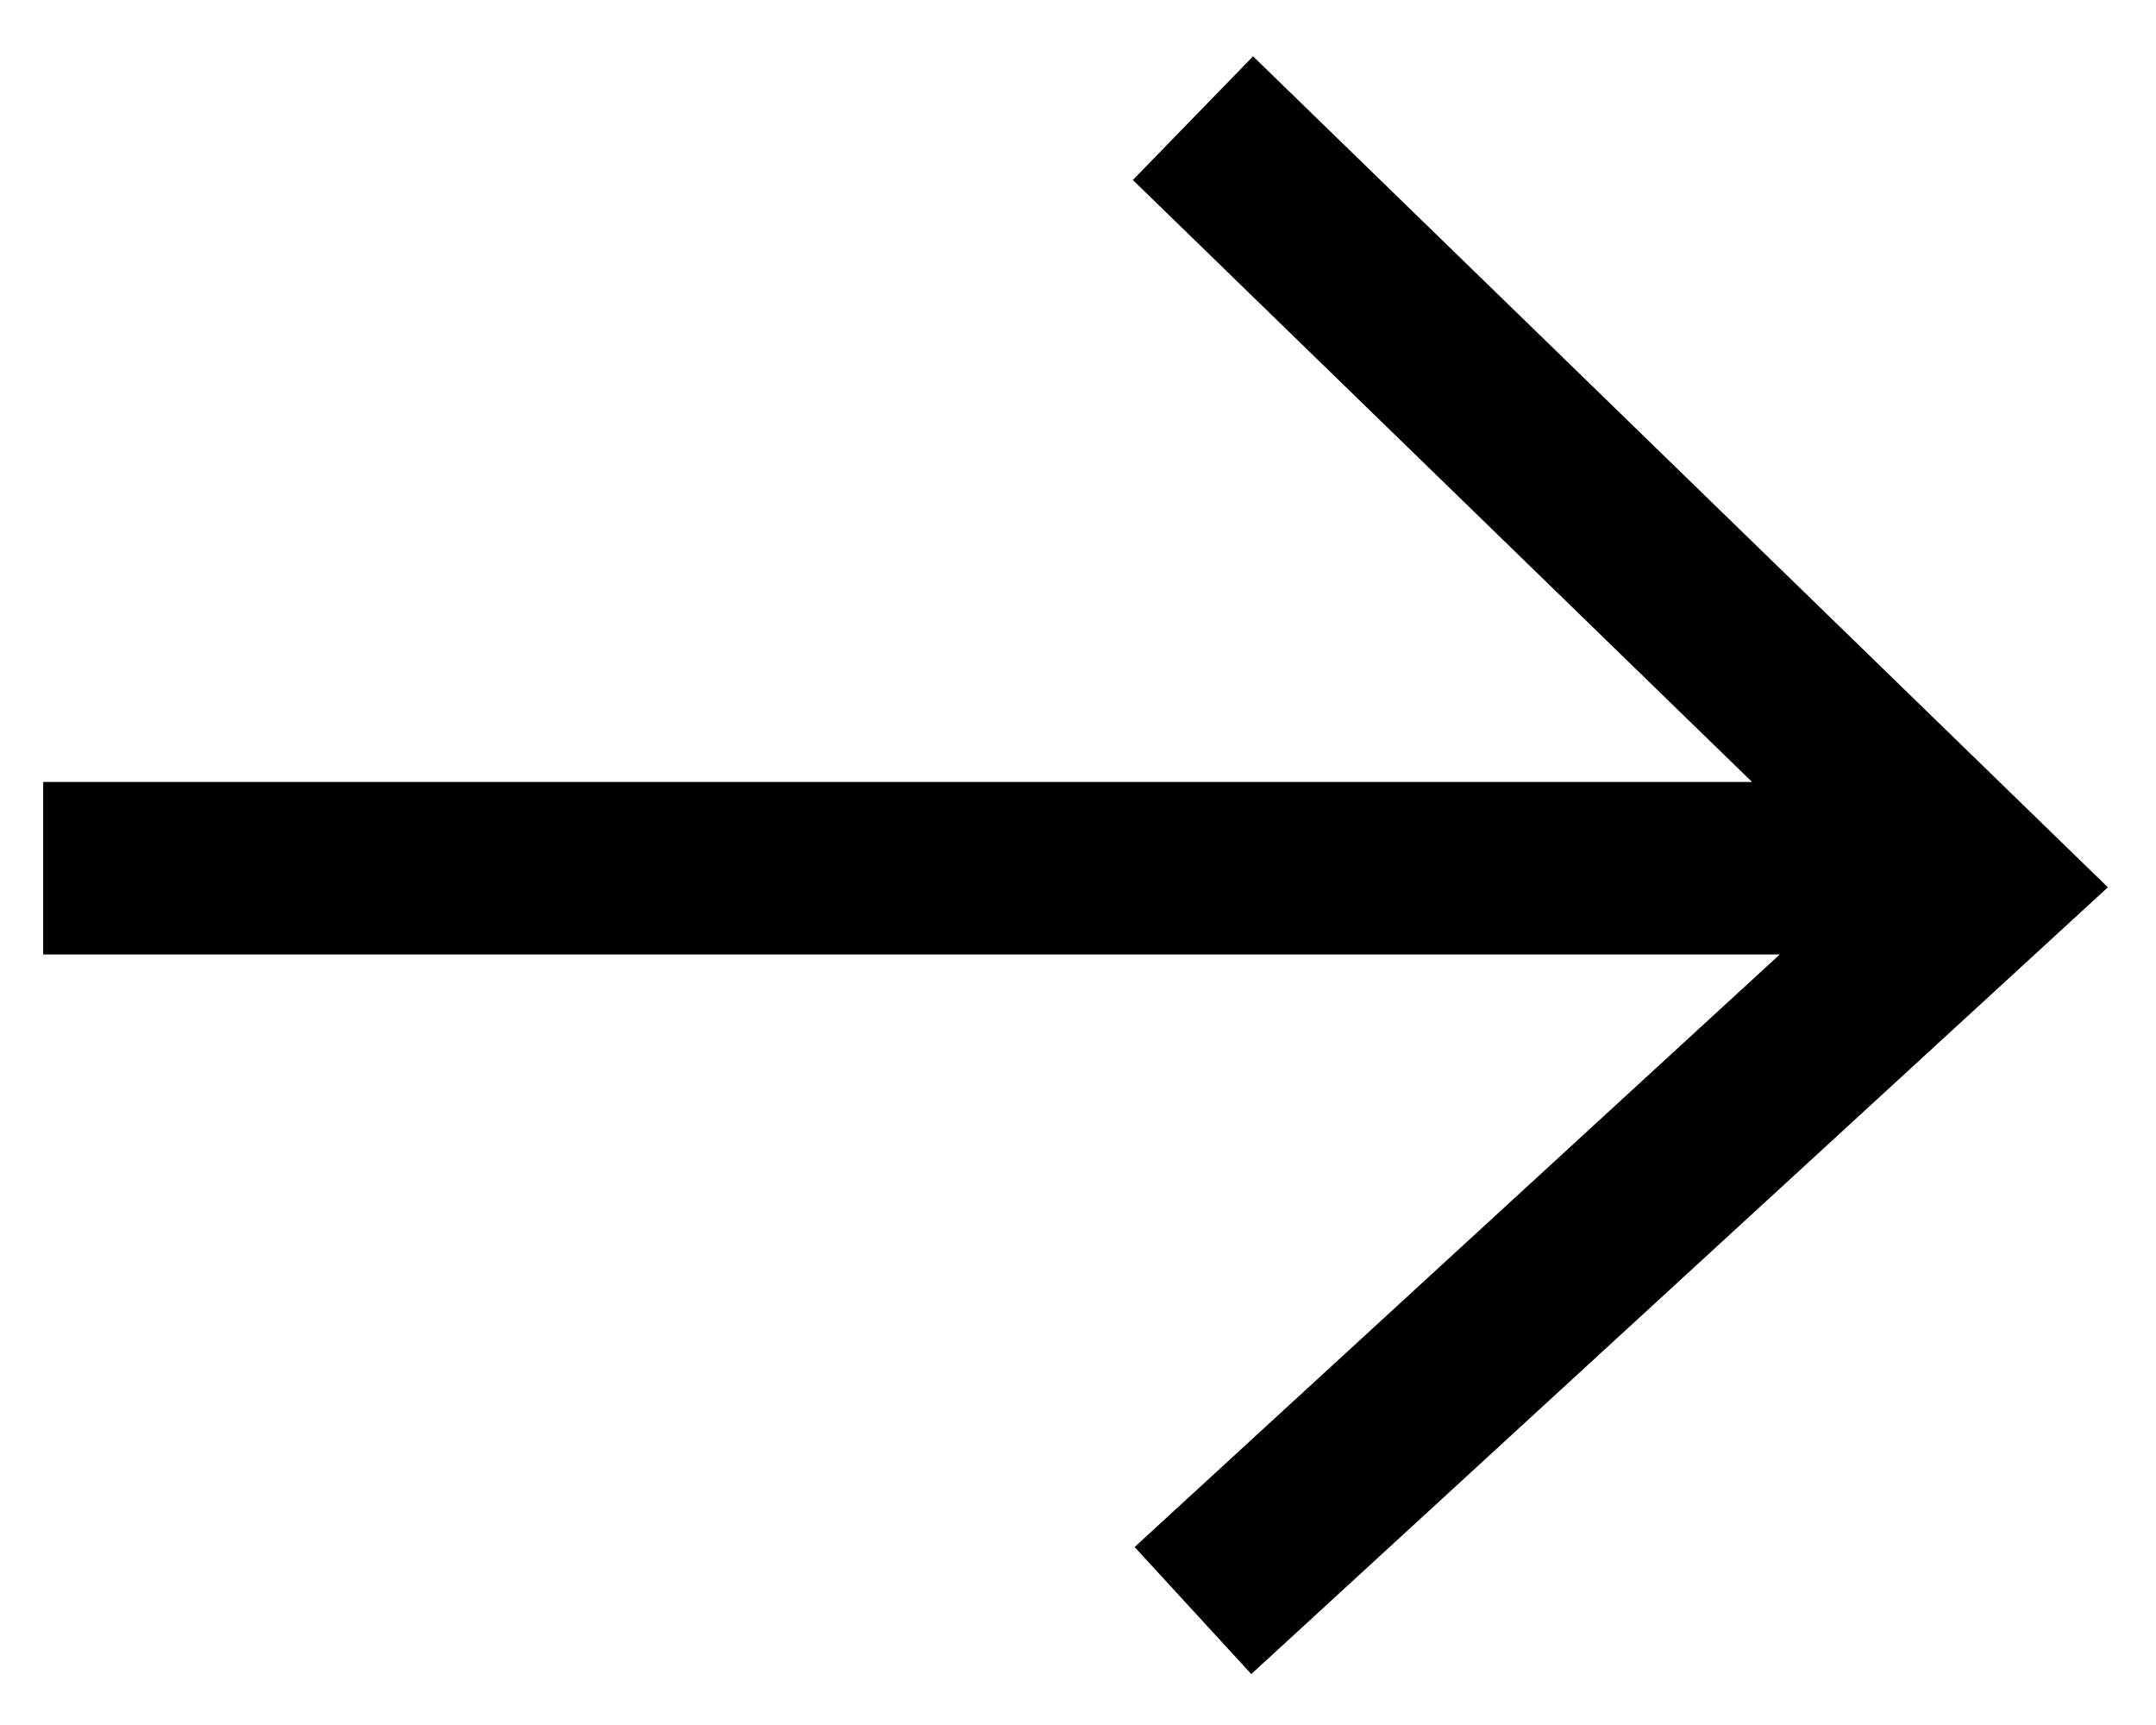 <svg width="25" height="20" viewBox="0 0 25 20" xmlns="http://www.w3.org/2000/svg"><g stroke-width="2" stroke="#000" fill="none" fill-rule="evenodd"><path d="M.501 10.066h22.221M13.833 18.673l9.153-8.406-9.153-8.897"/></g></svg>